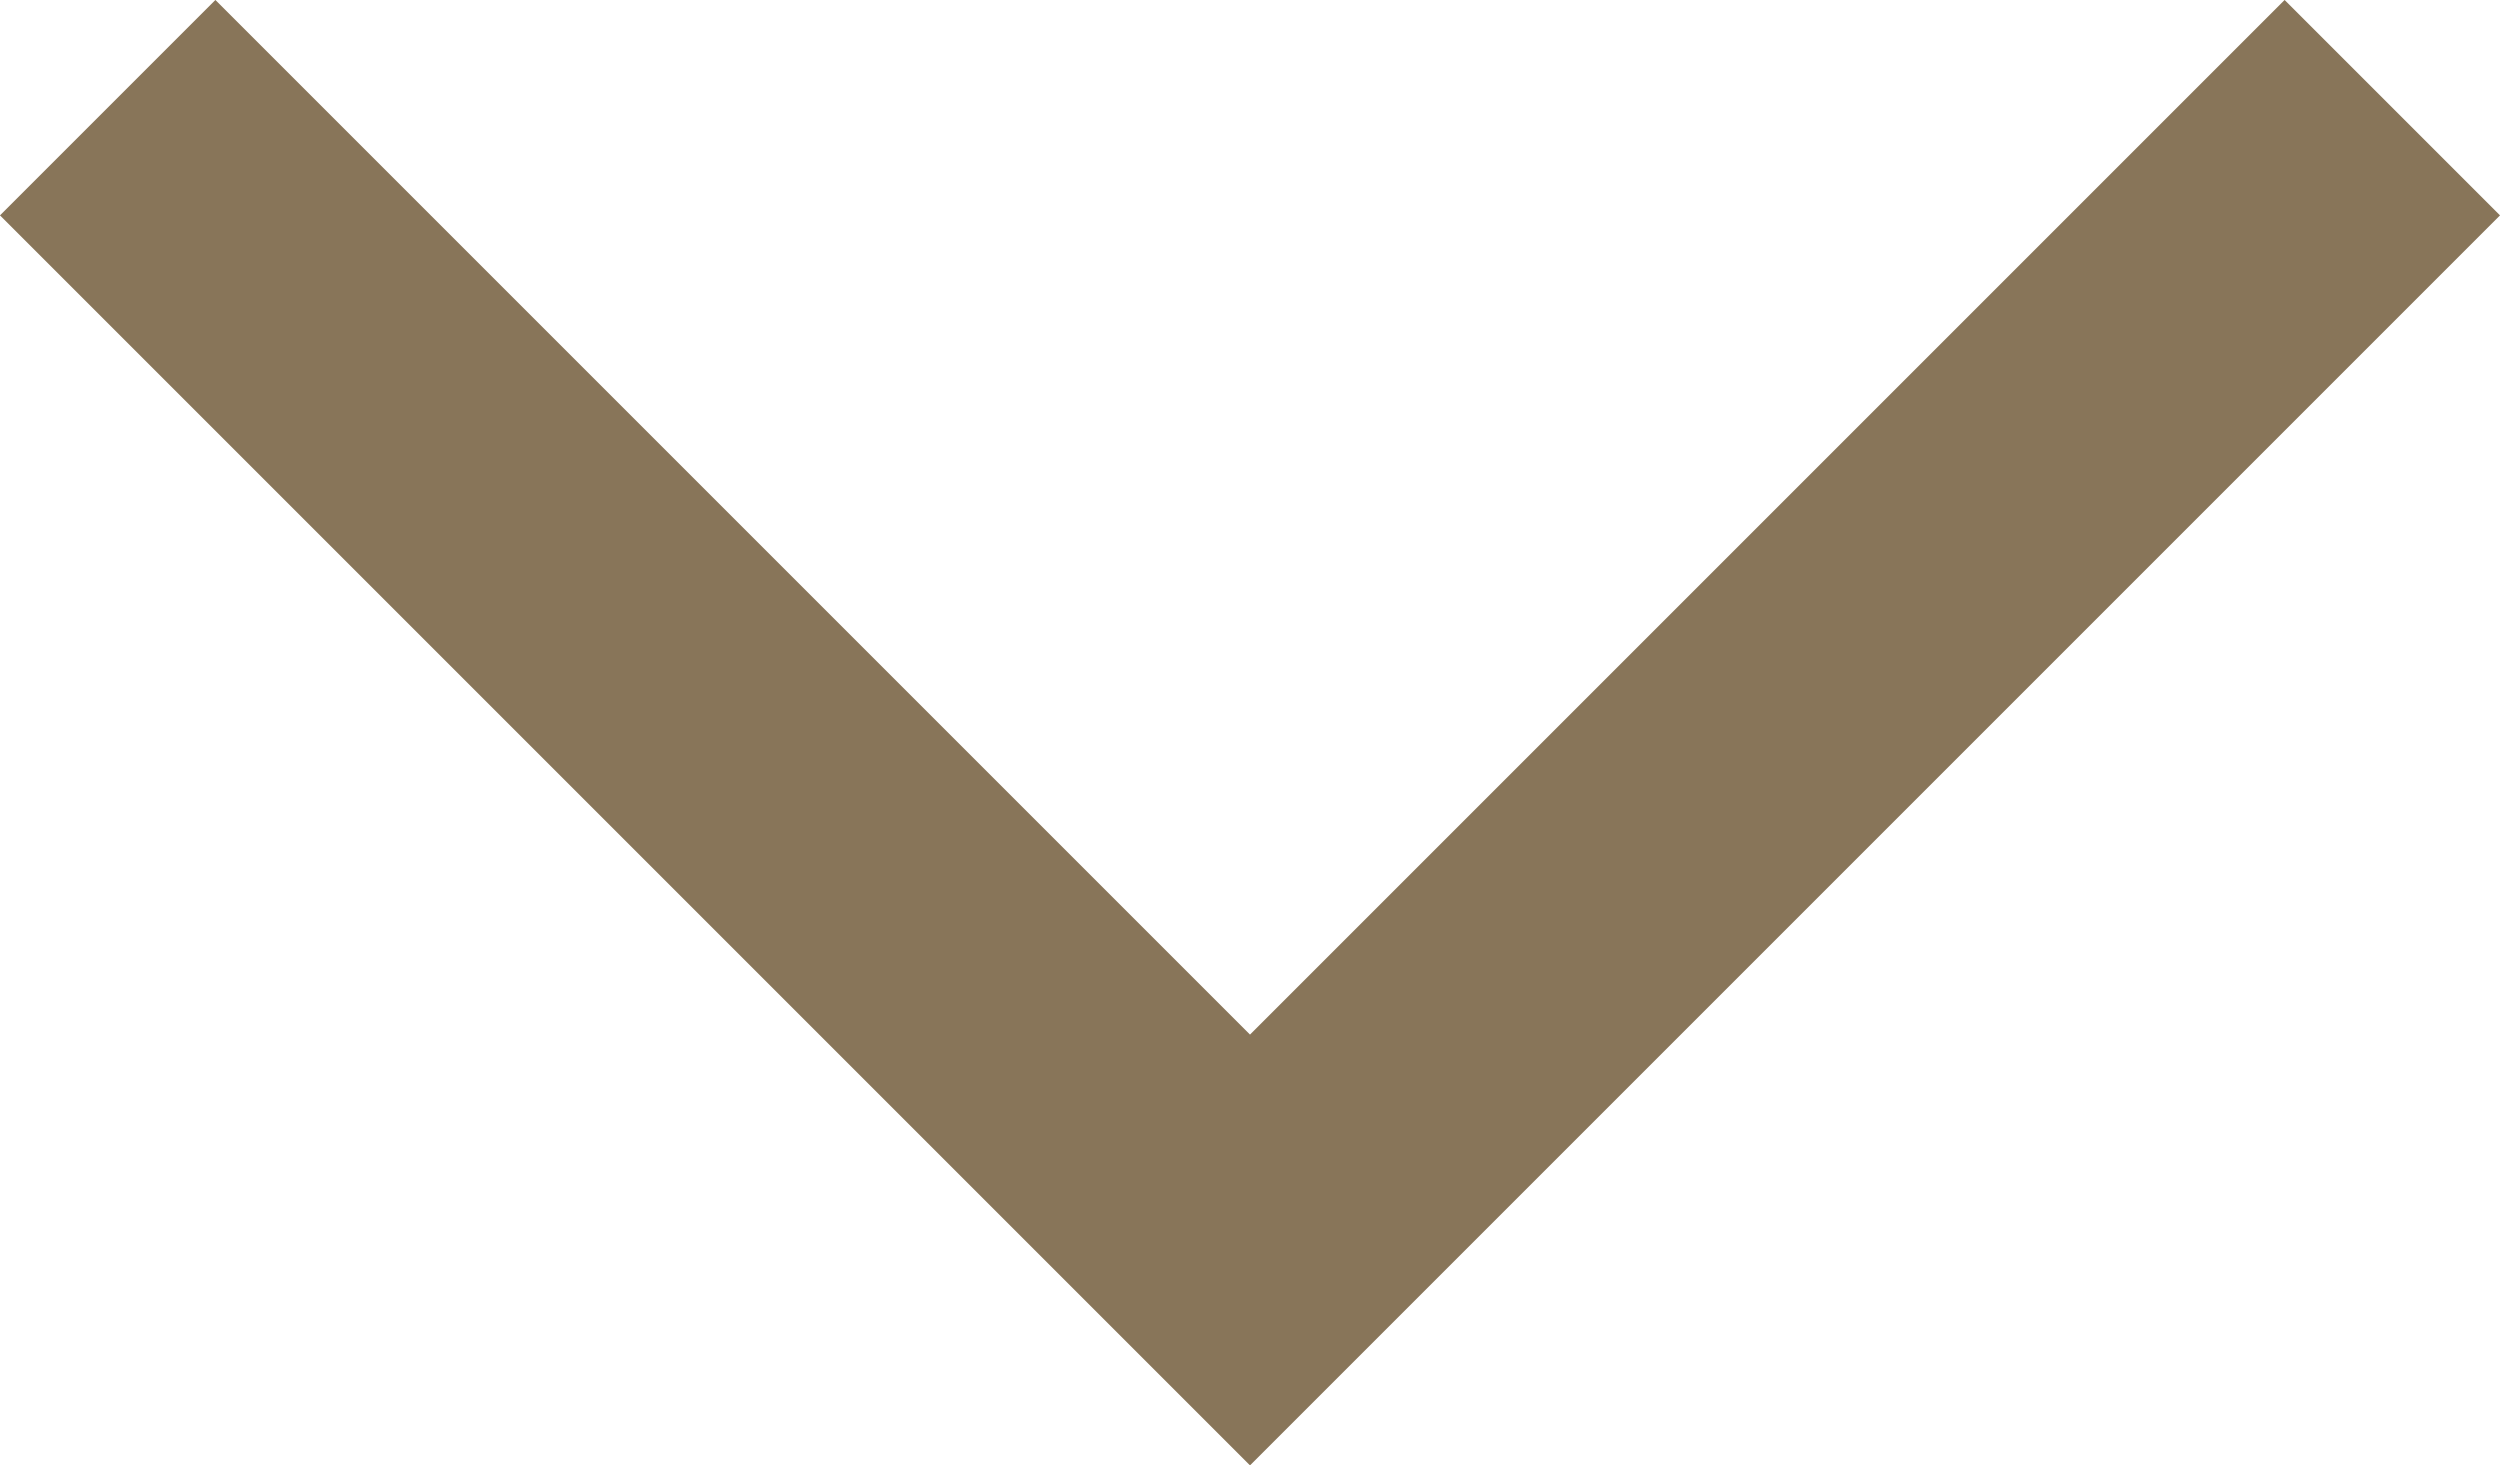 <svg xmlns="http://www.w3.org/2000/svg" width="16.414" height="9.621" viewBox="0 0 16.414 9.621">
  <path id="パス_96" data-name="パス 96" d="M435.656,515.567l7.5,7.5,7.5-7.5" transform="translate(-434.949 -514.86)" fill="none" stroke="#887559" stroke-miterlimit="10" stroke-width="2"/>
</svg>

